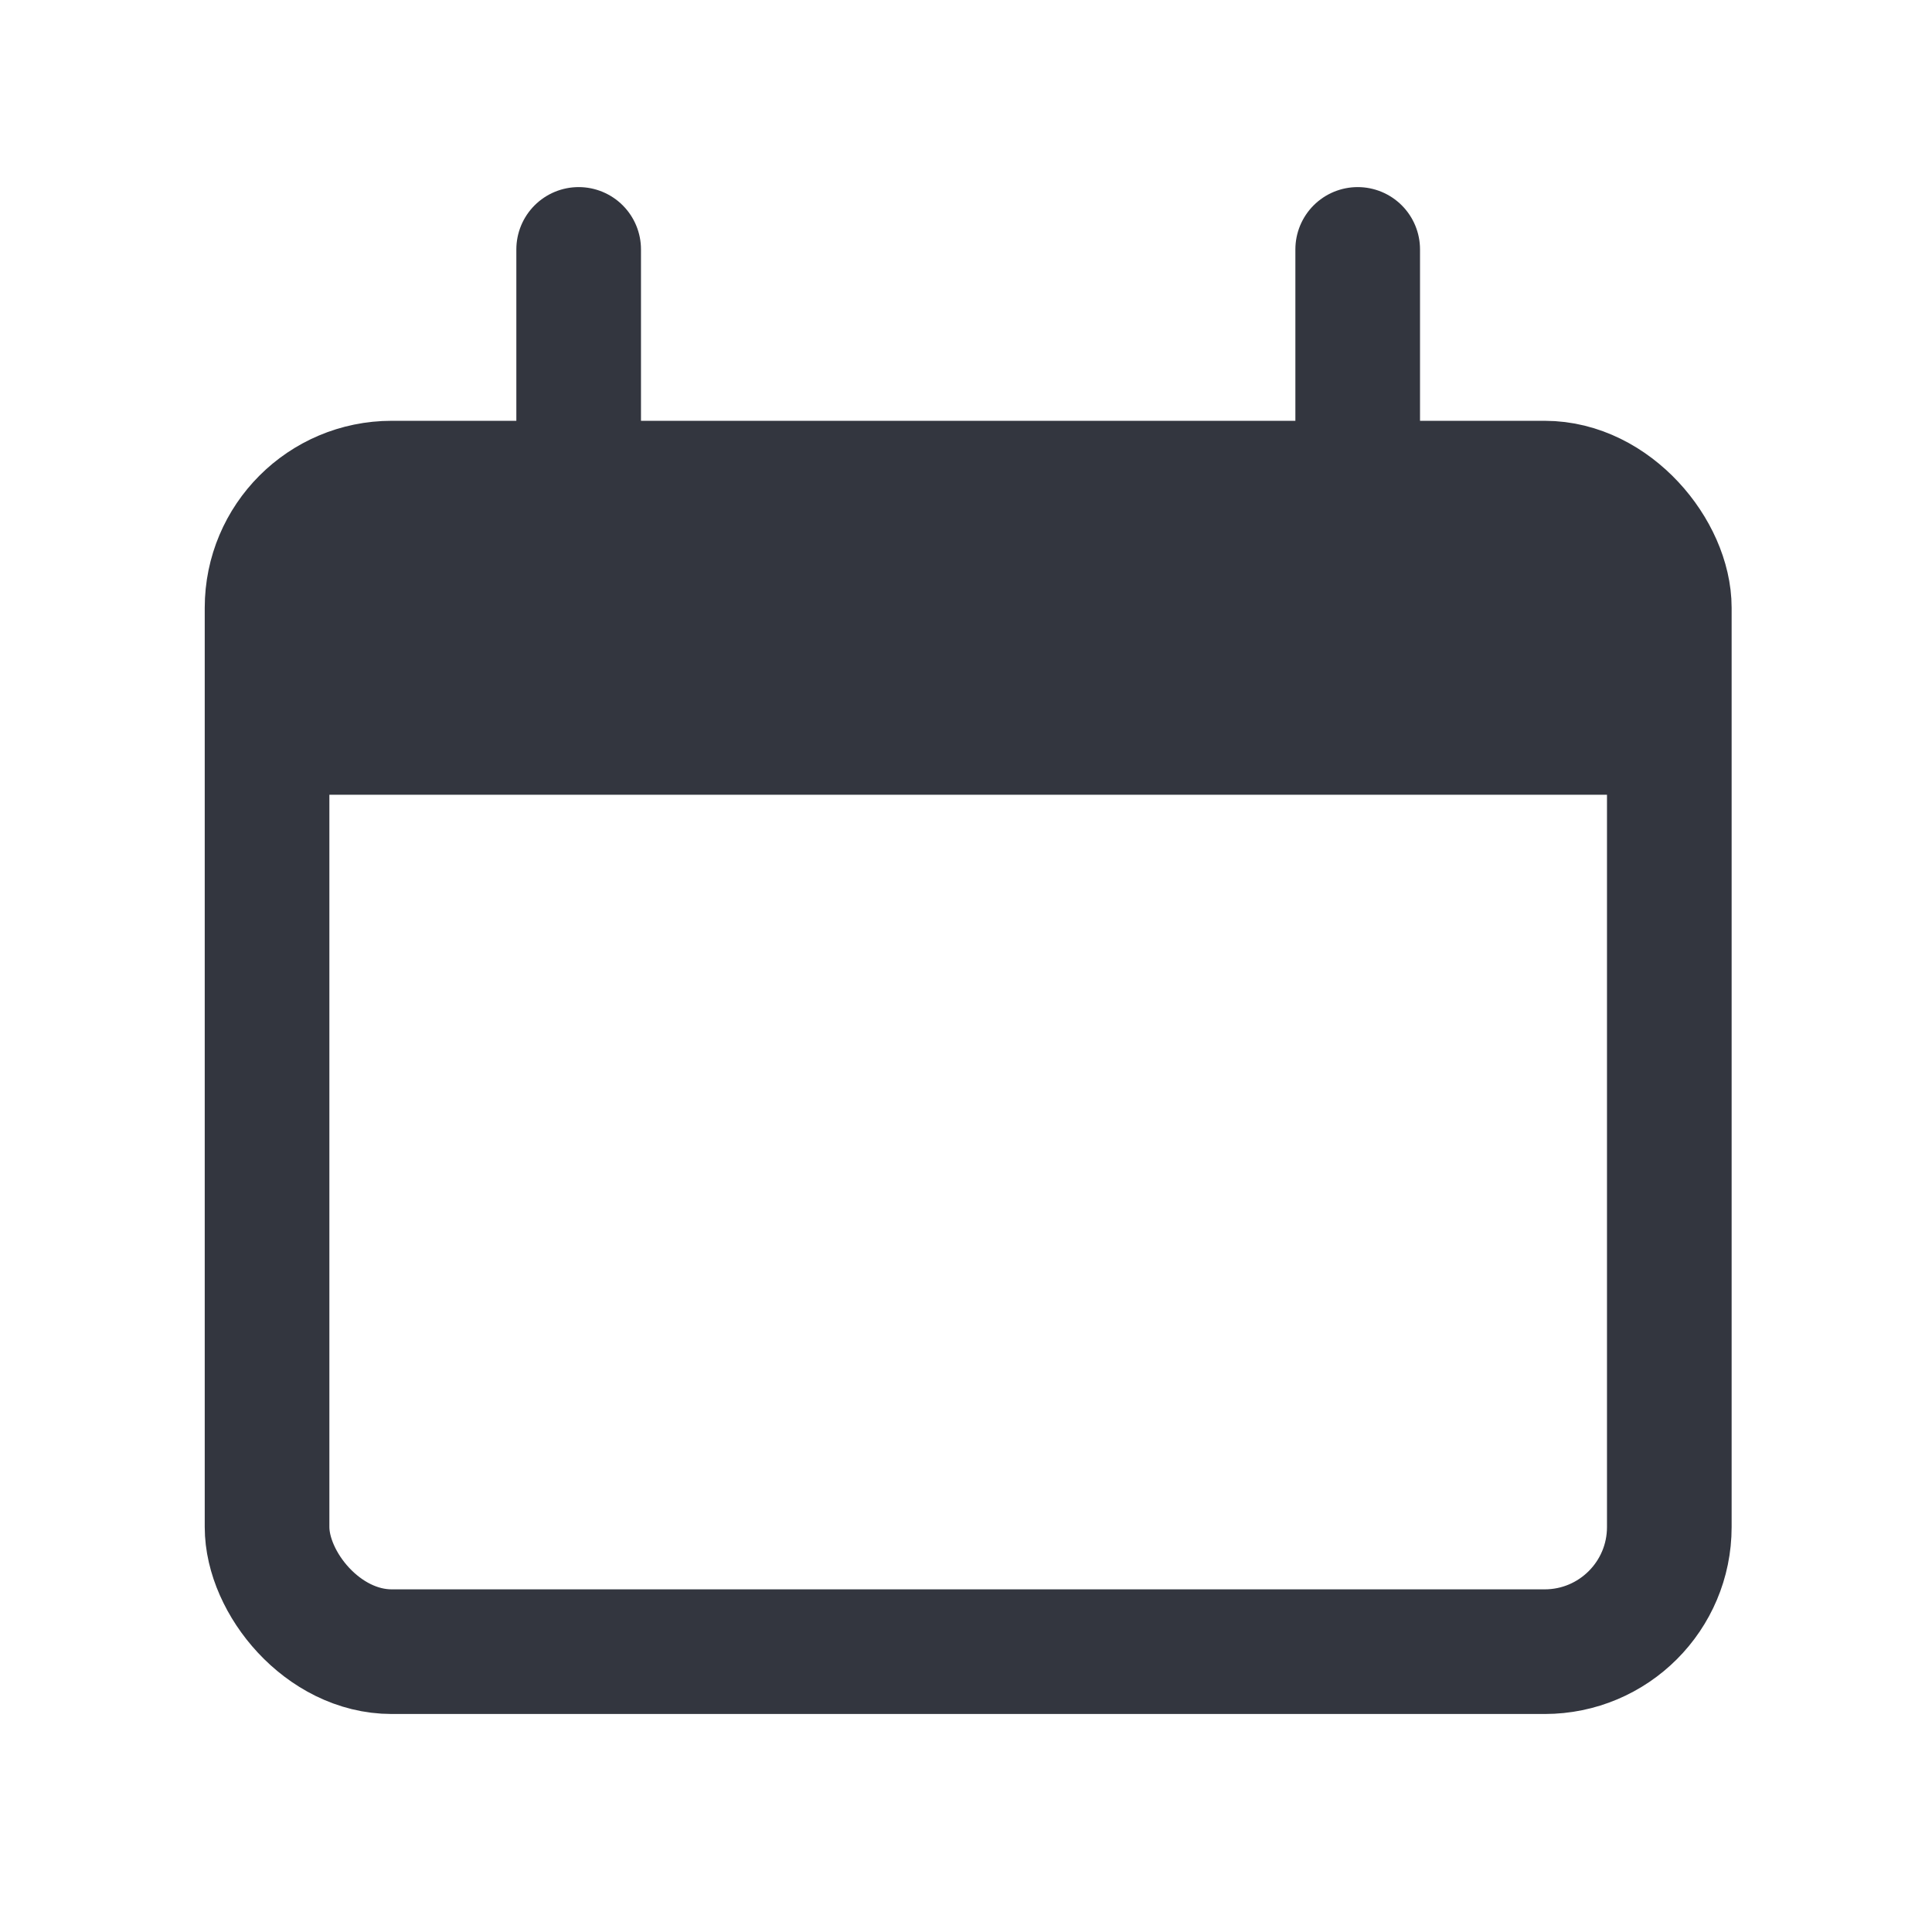 <svg width="31" height="31" viewBox="0 0 31 31" fill="none" xmlns="http://www.w3.org/2000/svg">
<rect x="4.285" y="7.752" width="22.5" height="18.75" rx="2" stroke="#33363F" stroke-width="2"/>
<path d="M4.285 11.752C4.285 9.867 4.285 8.924 4.871 8.338C5.457 7.752 6.4 7.752 8.285 7.752H22.785C24.671 7.752 25.614 7.752 26.199 8.338C26.785 8.924 26.785 9.867 26.785 11.752V12.752H4.285V11.752Z" fill="#33363F"/>
<path d="M9.285 4.002L9.285 7.752" stroke="#33363F" stroke-width="2" stroke-linecap="round"/>
<path d="M21.785 4.002L21.785 7.752" stroke="#33363F" stroke-width="2" stroke-linecap="round"/>
</svg>
